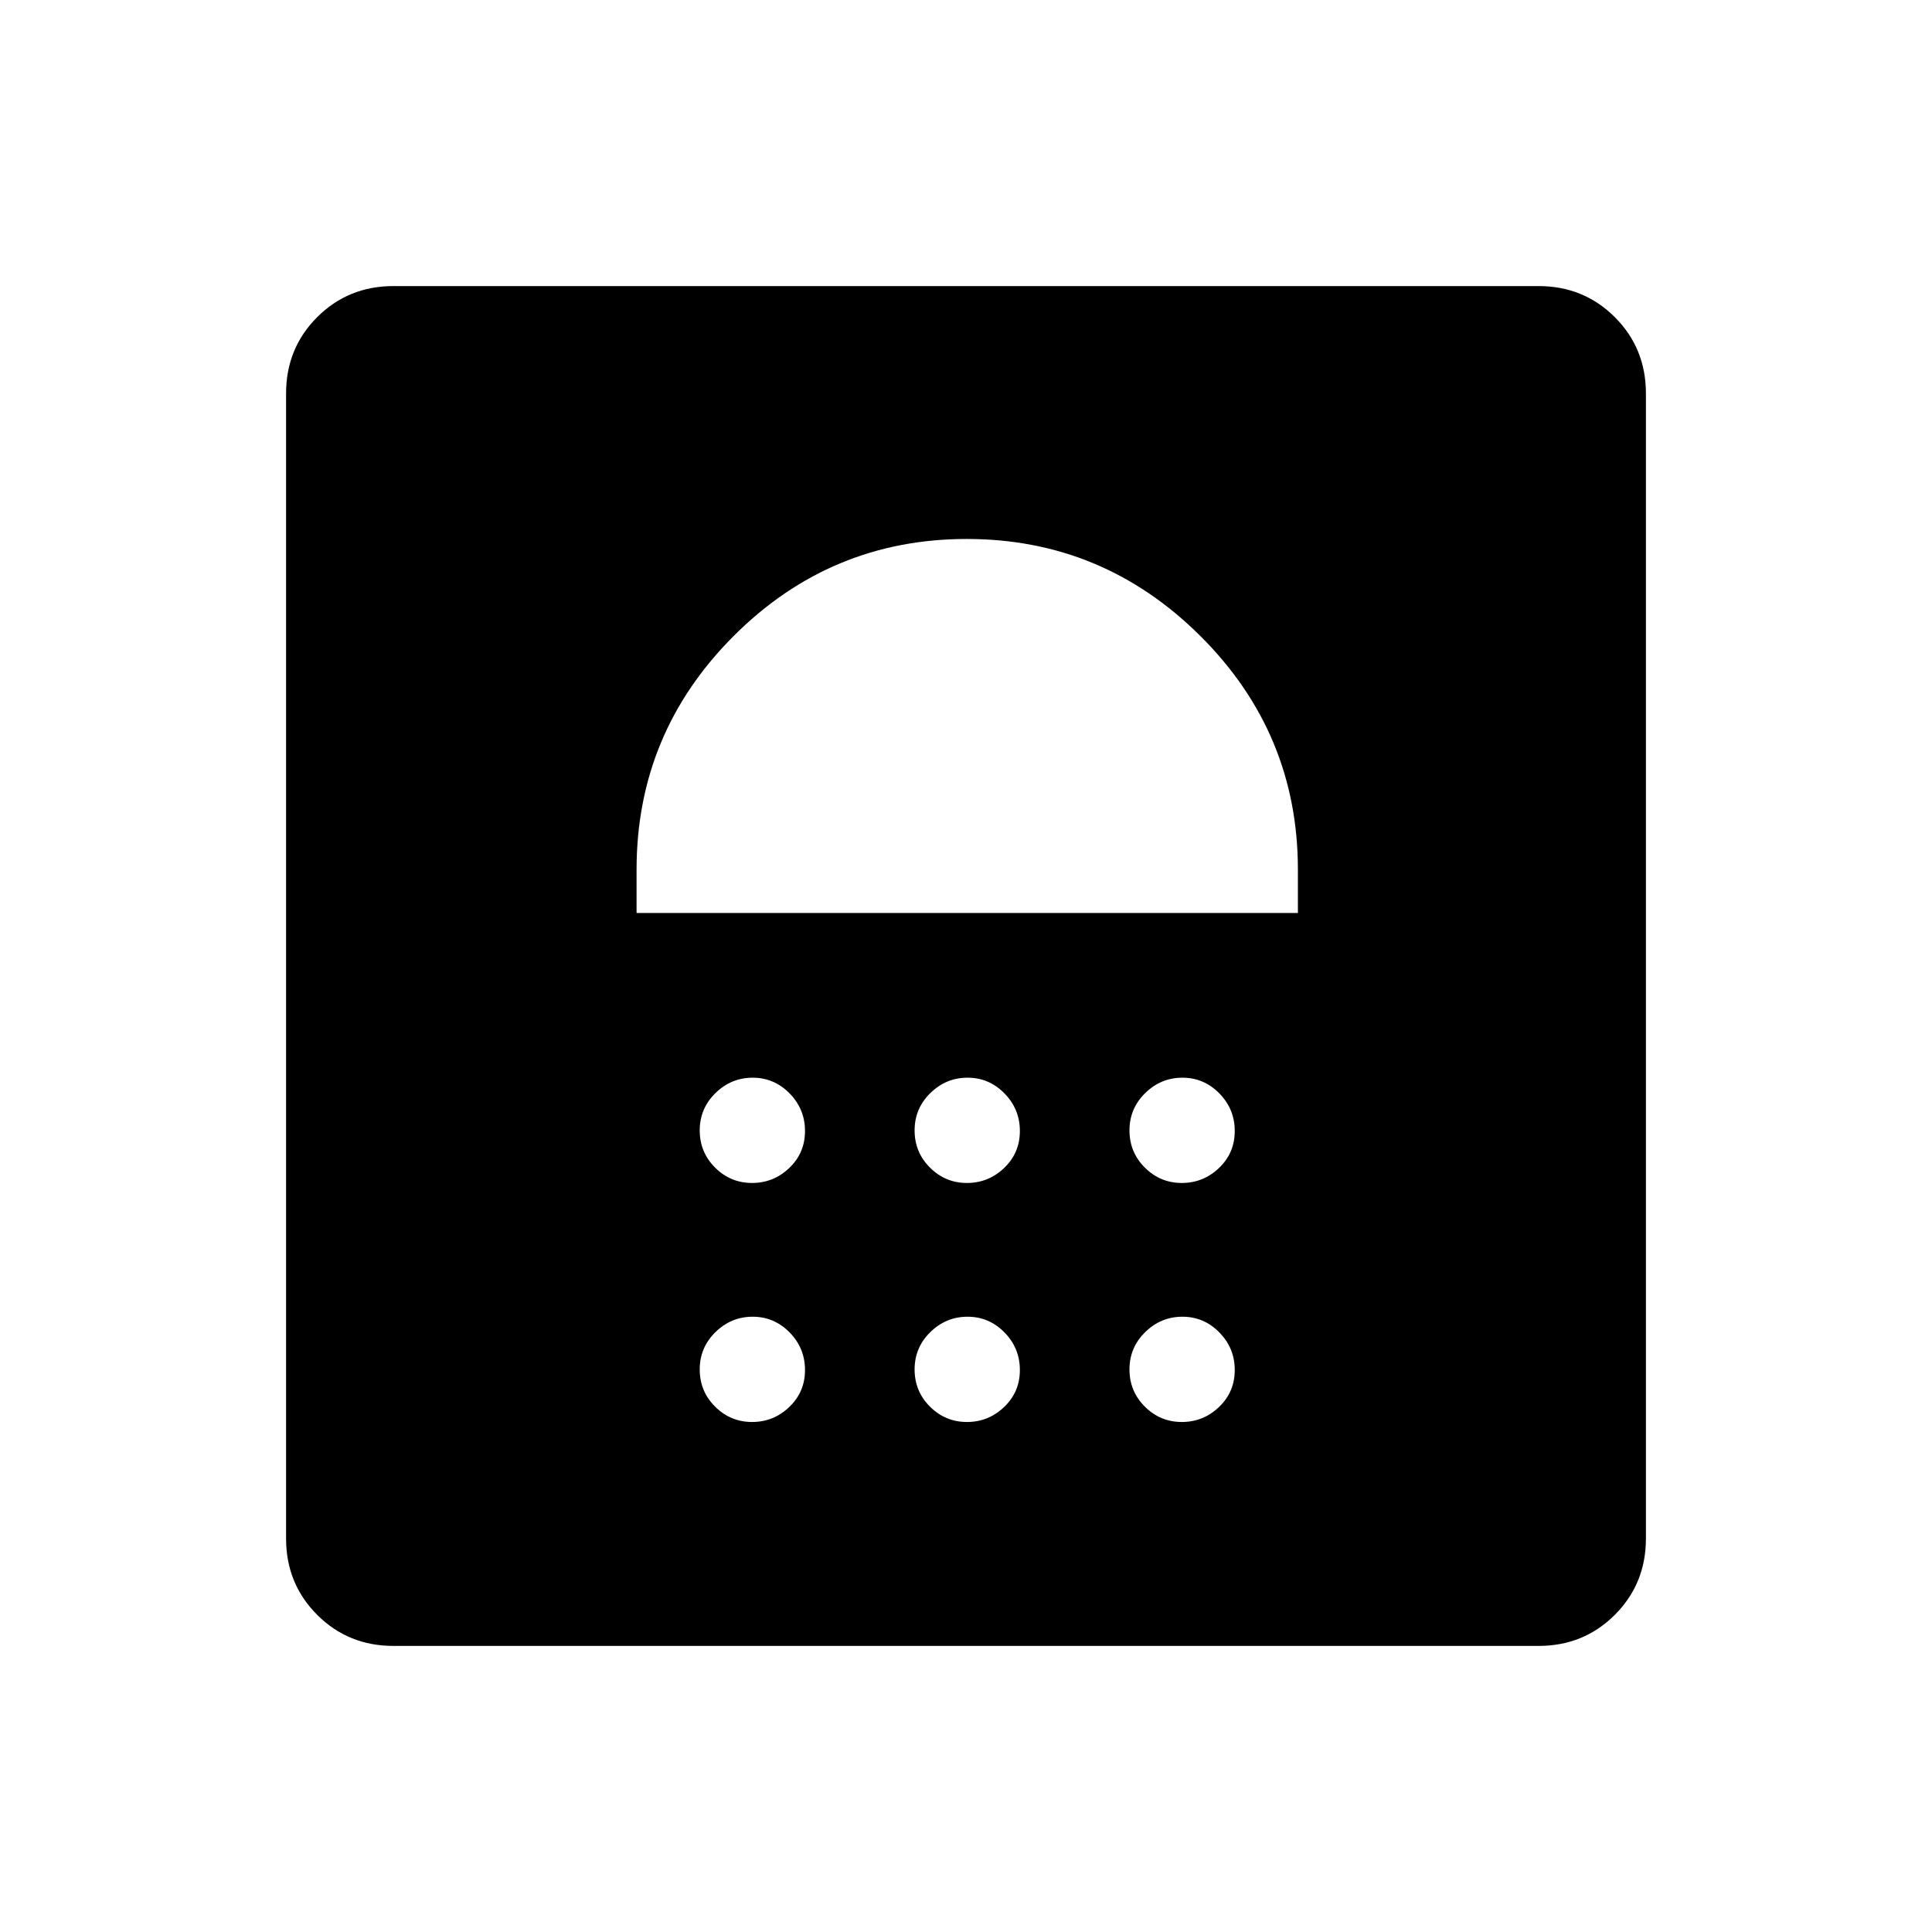<svg xmlns="http://www.w3.org/2000/svg" height="20" viewBox="0 -960 960 960" width="20"><path d="M373.69-253.42q10.69 0 18.5-7.46 7.81-7.46 7.81-18.35t-7.65-18.69q-7.65-7.81-18.35-7.81-10.69 0-18.5 7.65-7.81 7.65-7.81 18.54 0 10.89 7.65 18.5 7.65 7.62 18.35 7.62Zm106.77 0q10.69 0 18.5-7.46 7.81-7.46 7.81-18.35t-7.65-18.69q-7.65-7.81-18.35-7.81-10.69 0-18.5 7.65-7.81 7.65-7.81 18.54 0 10.89 7.65 18.5 7.65 7.62 18.35 7.62Zm106.77 0q10.69 0 18.5-7.46 7.81-7.46 7.81-18.35t-7.65-18.69q-7.65-7.81-18.35-7.81-10.69 0-18.5 7.65-7.81 7.65-7.81 18.54 0 10.89 7.65 18.5 7.65 7.62 18.35 7.62ZM373.69-372.19q10.69 0 18.5-7.46Q400-387.11 400-398q0-10.88-7.65-18.69-7.65-7.81-18.35-7.81-10.69 0-18.5 7.65-7.81 7.65-7.81 18.54 0 10.89 7.65 18.5 7.65 7.62 18.35 7.62Zm106.77 0q10.69 0 18.5-7.46 7.81-7.46 7.81-18.35 0-10.88-7.65-18.69-7.65-7.81-18.35-7.81-10.69 0-18.5 7.65-7.81 7.65-7.81 18.54 0 10.89 7.65 18.5 7.65 7.62 18.35 7.62Zm106.77 0q10.69 0 18.5-7.46 7.81-7.46 7.81-18.35 0-10.88-7.65-18.69-7.65-7.81-18.35-7.81-10.69 0-18.5 7.65-7.81 7.65-7.81 18.54 0 10.89 7.65 18.5 7.65 7.62 18.35 7.62ZM316.31-506.35h328.61v-21.53q0-67.8-48.43-116.06-48.44-48.25-116.1-48.25t-115.87 48.25q-48.21 48.26-48.21 116.06v21.53Zm164.31-140.3Zm-285.1 504.5q-22.47 0-37.92-15.45-15.45-15.45-15.45-37.92v-568.96q0-22.47 15.45-37.92 15.45-15.45 37.92-15.45h568.96q22.47 0 37.92 15.45 15.45 15.45 15.45 37.92v568.96q0 22.47-15.45 37.92-15.45 15.45-37.92 15.45H195.52Z"/></svg>